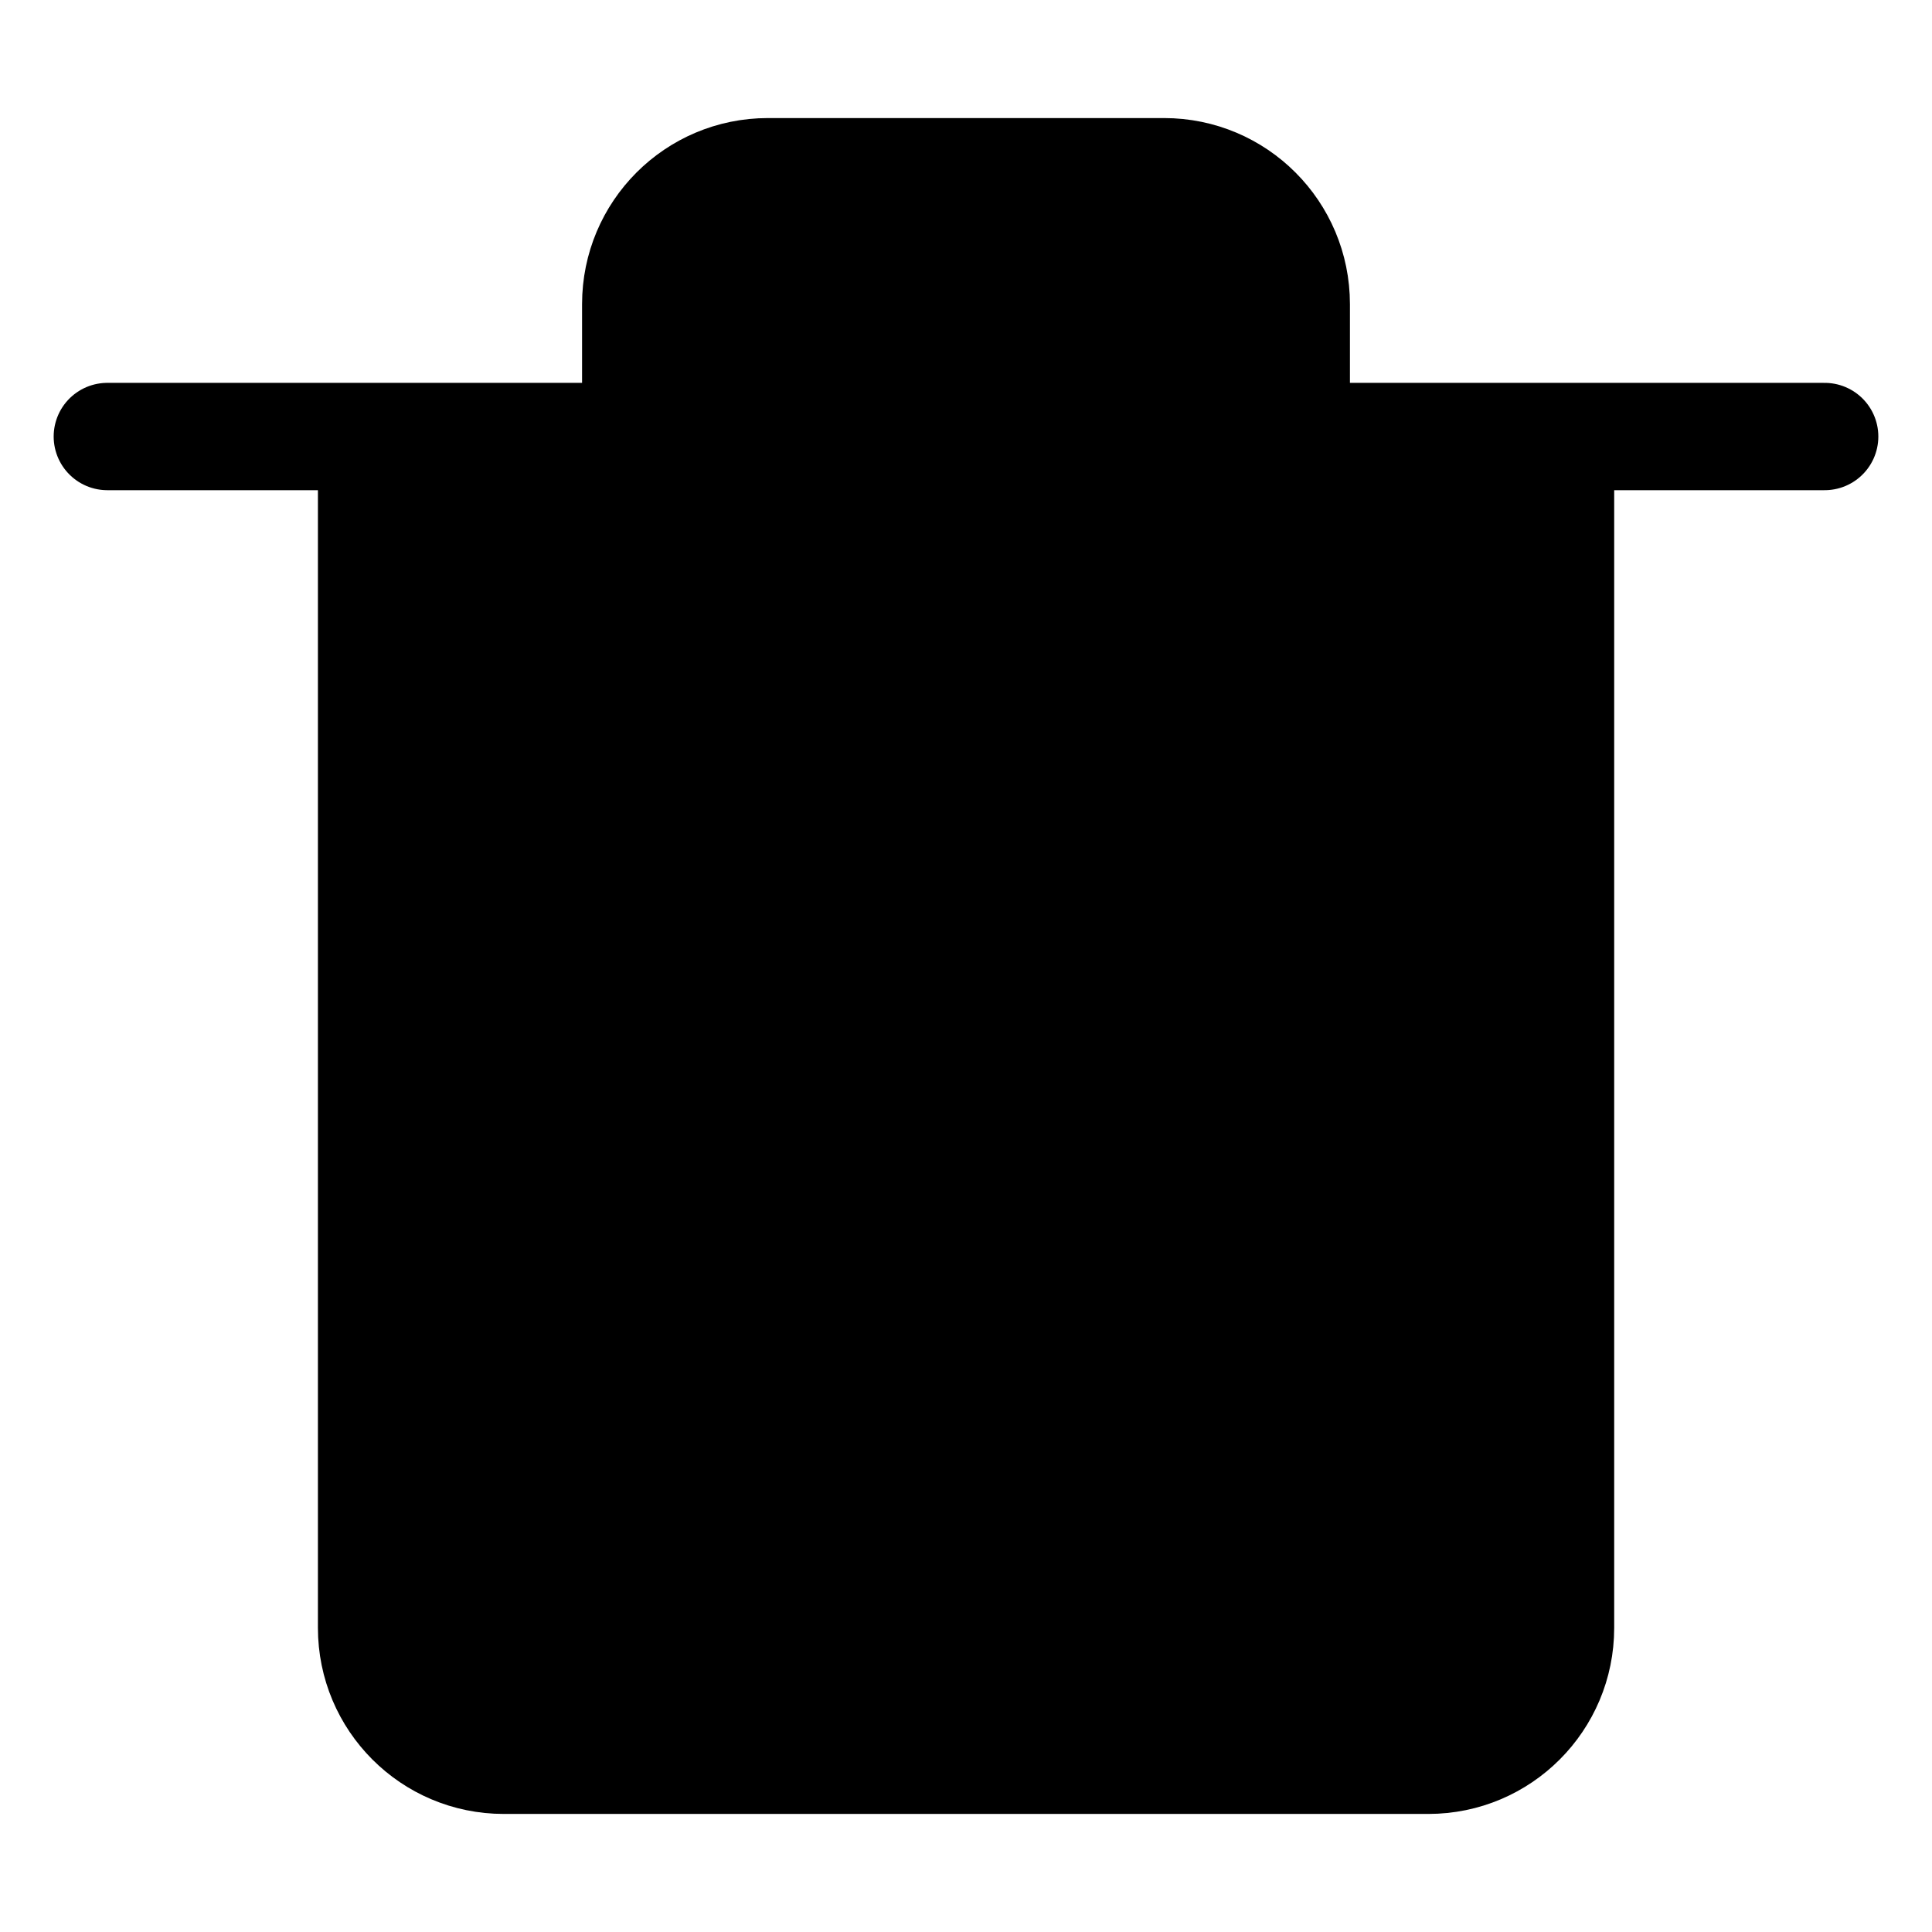<svg width="18" height="18" viewBox="0 0 18 18" fill="currentColor" xmlns="http://www.w3.org/2000/svg">
<path d="M13.308 16.4H4.693V16.4C4.013 16.4 3.462 15.848 3.462 15.167V4.067H14.539V15.167C14.539 15.848 13.988 16.4 13.308 16.4V16.4Z" fill="currentColor"/>
<path d="M7.154 12.7V7.767M10.846 12.7V7.767M1 4.067H17M13.308 16.4H4.693C4.013 16.4 3.462 15.848 3.462 15.167V4.067H14.539V15.167C14.539 15.848 13.988 16.4 13.308 16.4ZM10.846 1.6H7.154C6.474 1.6 5.923 2.152 5.923 2.833V4.067H12.077V2.833C12.077 2.152 11.526 1.6 10.846 1.6Z" stroke="currentColor" stroke-linecap="round" stroke-linejoin="round" vector-effect="non-scaling-stroke"/>
</svg>
